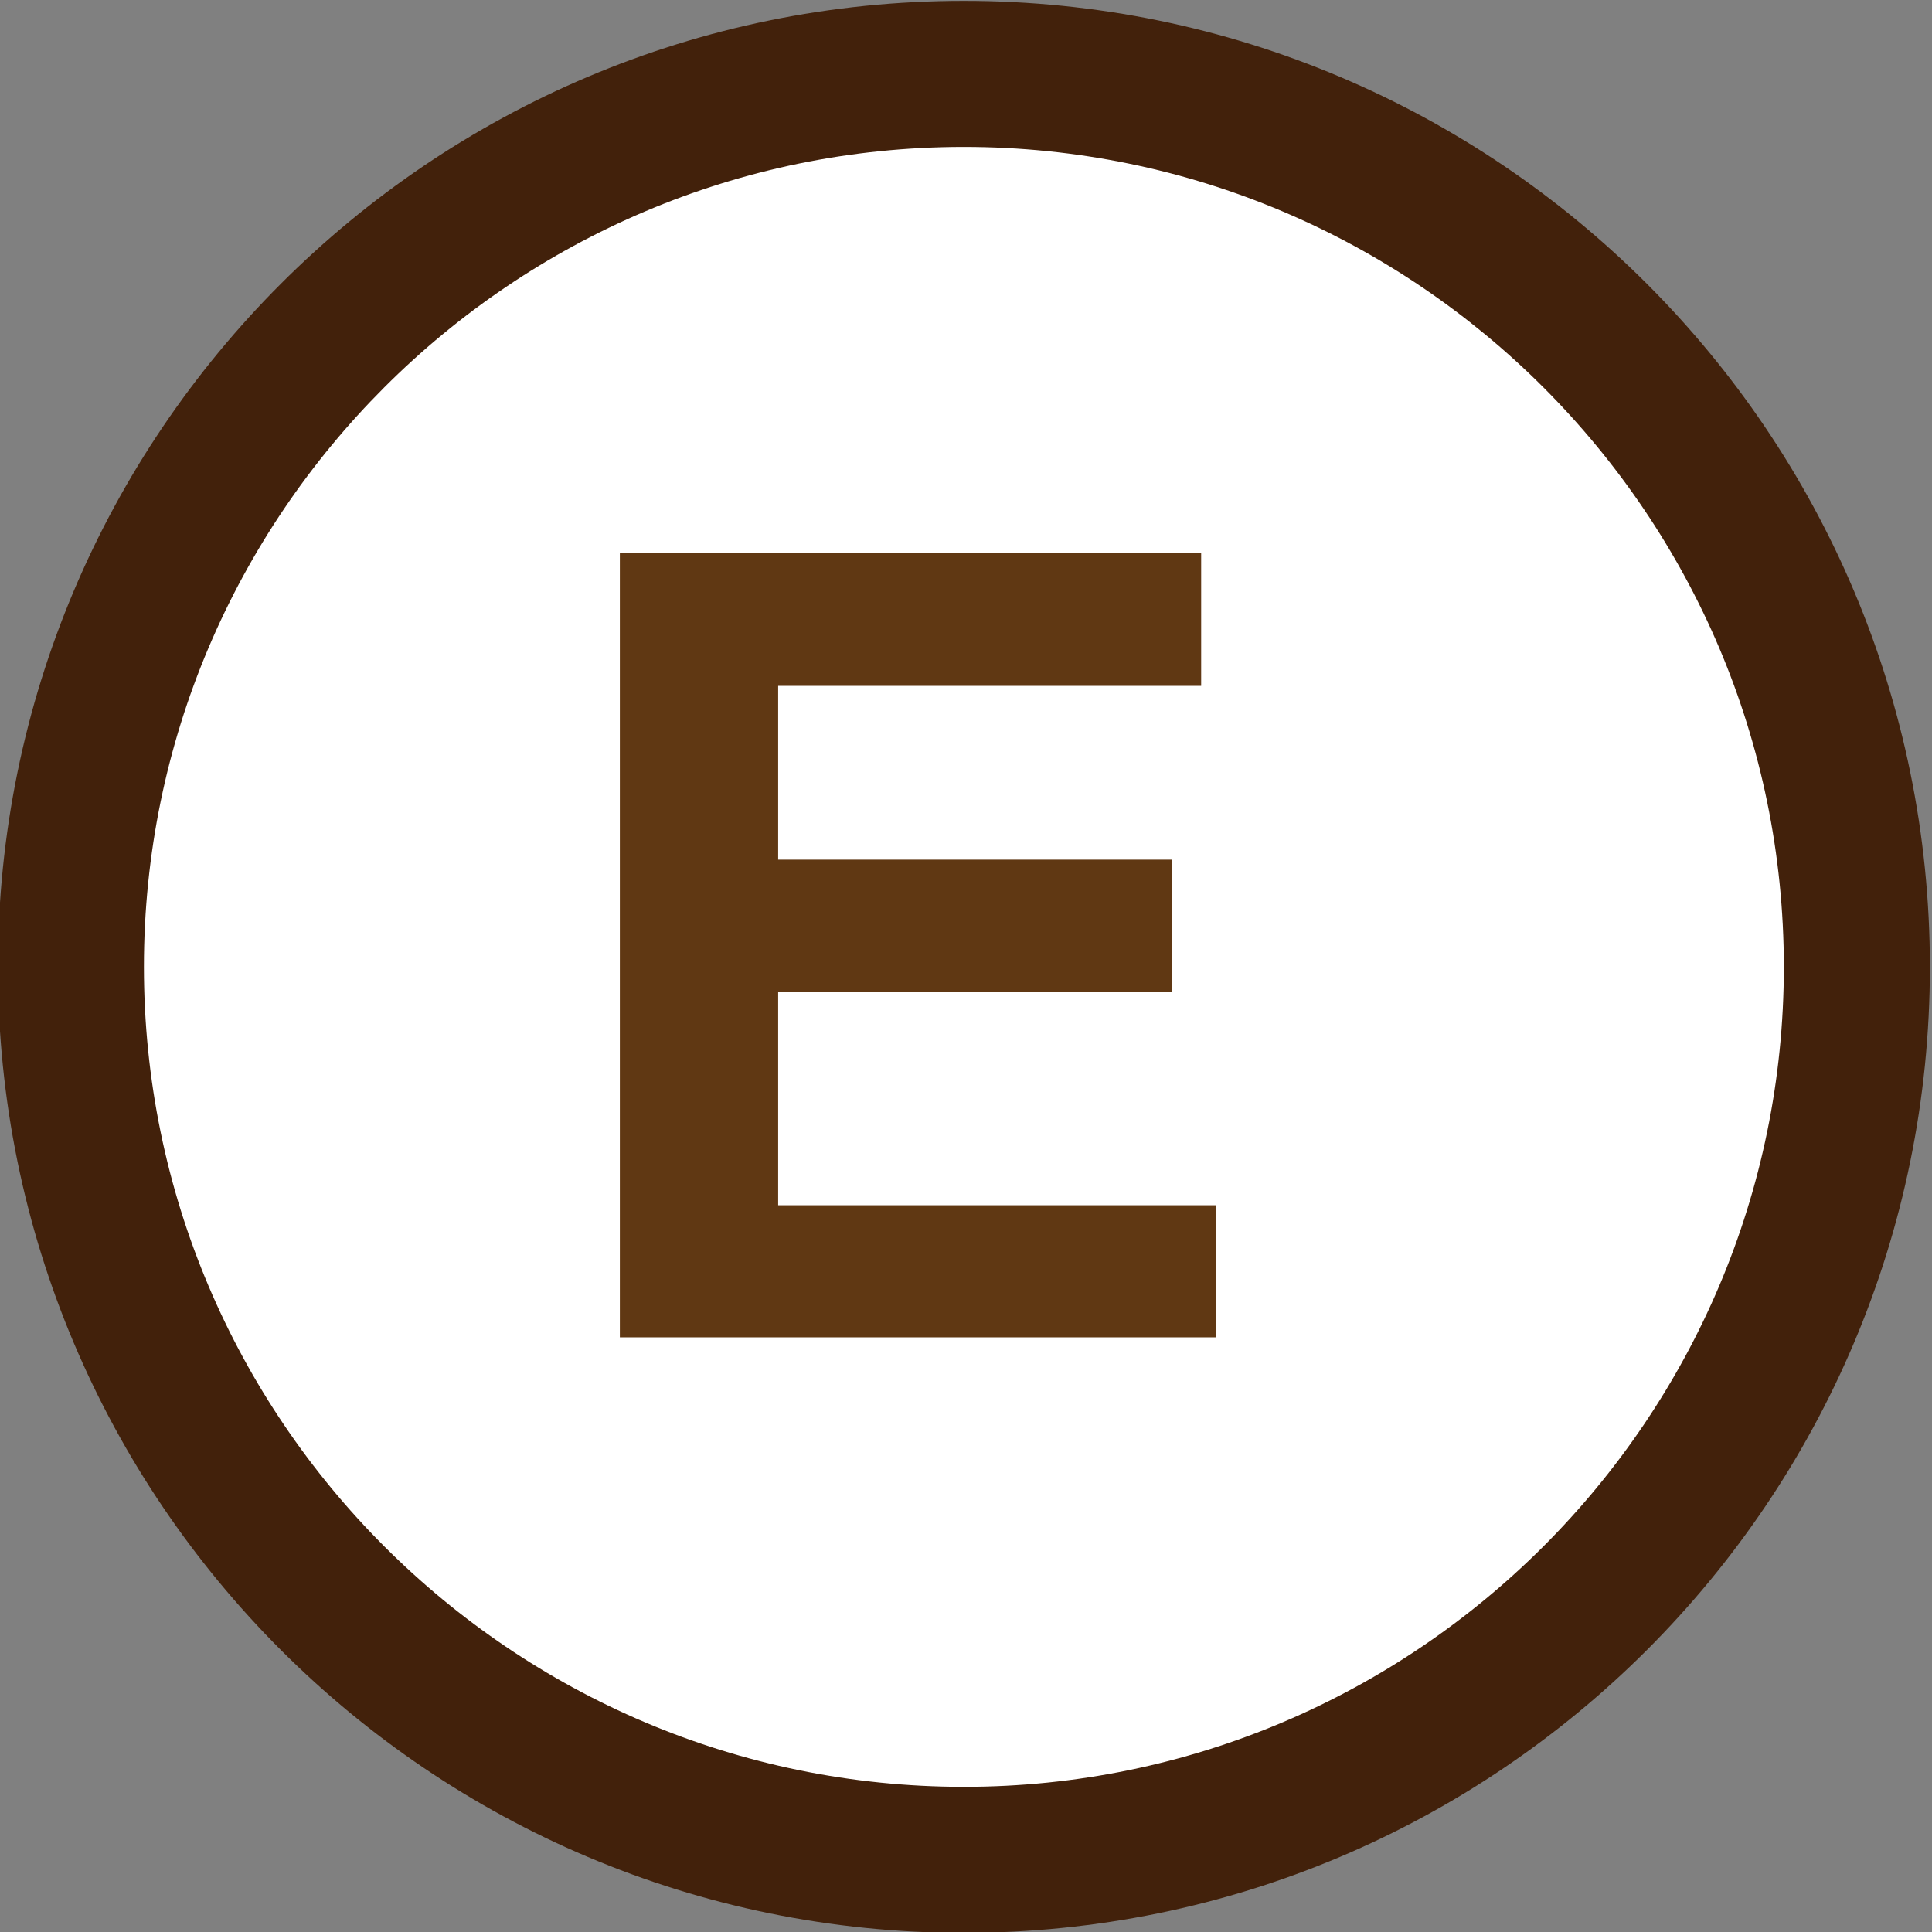 <?xml version="1.0" encoding="utf-8"?>
<!-- Generator: Adobe Illustrator 16.0.0, SVG Export Plug-In . SVG Version: 6.00 Build 0)  -->
<!DOCTYPE svg PUBLIC "-//W3C//DTD SVG 1.1//EN" "http://www.w3.org/Graphics/SVG/1.1/DTD/svg11.dtd">
<svg version="1.1" id="Capa_1" xmlns="http://www.w3.org/2000/svg" xmlns:xlink="http://www.w3.org/1999/xlink" x="0px" y="0px"
	 width="26.459px" height="26.459px" viewBox="0 0 26.459 26.459" enable-background="new 0 0 26.459 26.459"
	 xml:space="preserve">
<rect x="0" y="0" width="26.459" height="26.459" fill="#808080" stroke="none"/>
<g>
	<g>
		<path fill="#FFFFFF" d="M13.2,25.471c-6.743,0-12.229-5.485-12.229-12.229c0-6.744,5.486-12.23,12.229-12.23
			c6.744,0,12.23,5.486,12.23,12.23C25.43,19.985,19.944,25.471,13.2,25.471z"/>
		<path fill="#42210B" d="M13.2,2.012c6.192,0,11.23,5.038,11.23,11.23c0,6.191-5.038,11.229-11.23,11.229
			c-6.192,0-11.229-5.037-11.229-11.229C1.97,7.05,7.008,2.012,13.2,2.012 M13.2,0.012
			c-7.306,0-13.229,5.924-13.229,13.23S5.894,26.471,13.2,26.471c7.307,0,13.23-5.922,13.23-13.229
			S20.506,0.012,13.2,0.012L13.2,0.012z"/>
	</g>
	<g>
		<g>
			<path fill="#603813" d="M8.489,18.314V7.577h7.961v1.816h-5.793v2.38h5.391v1.81h-5.391v2.923h5.998v1.809H8.489z"
				/>
		</g>
	</g>
</g>
<g>
</g>
<g>
</g>
<g>
</g>
<g>
</g>
<g>
</g>
<g>
</g>
<g>
</g>
<g>
</g>
<g>
</g>
<g>
</g>
<g>
</g>
<g>
</g>
<g>
</g>
<g>
</g>
<g>
</g>
</svg>
